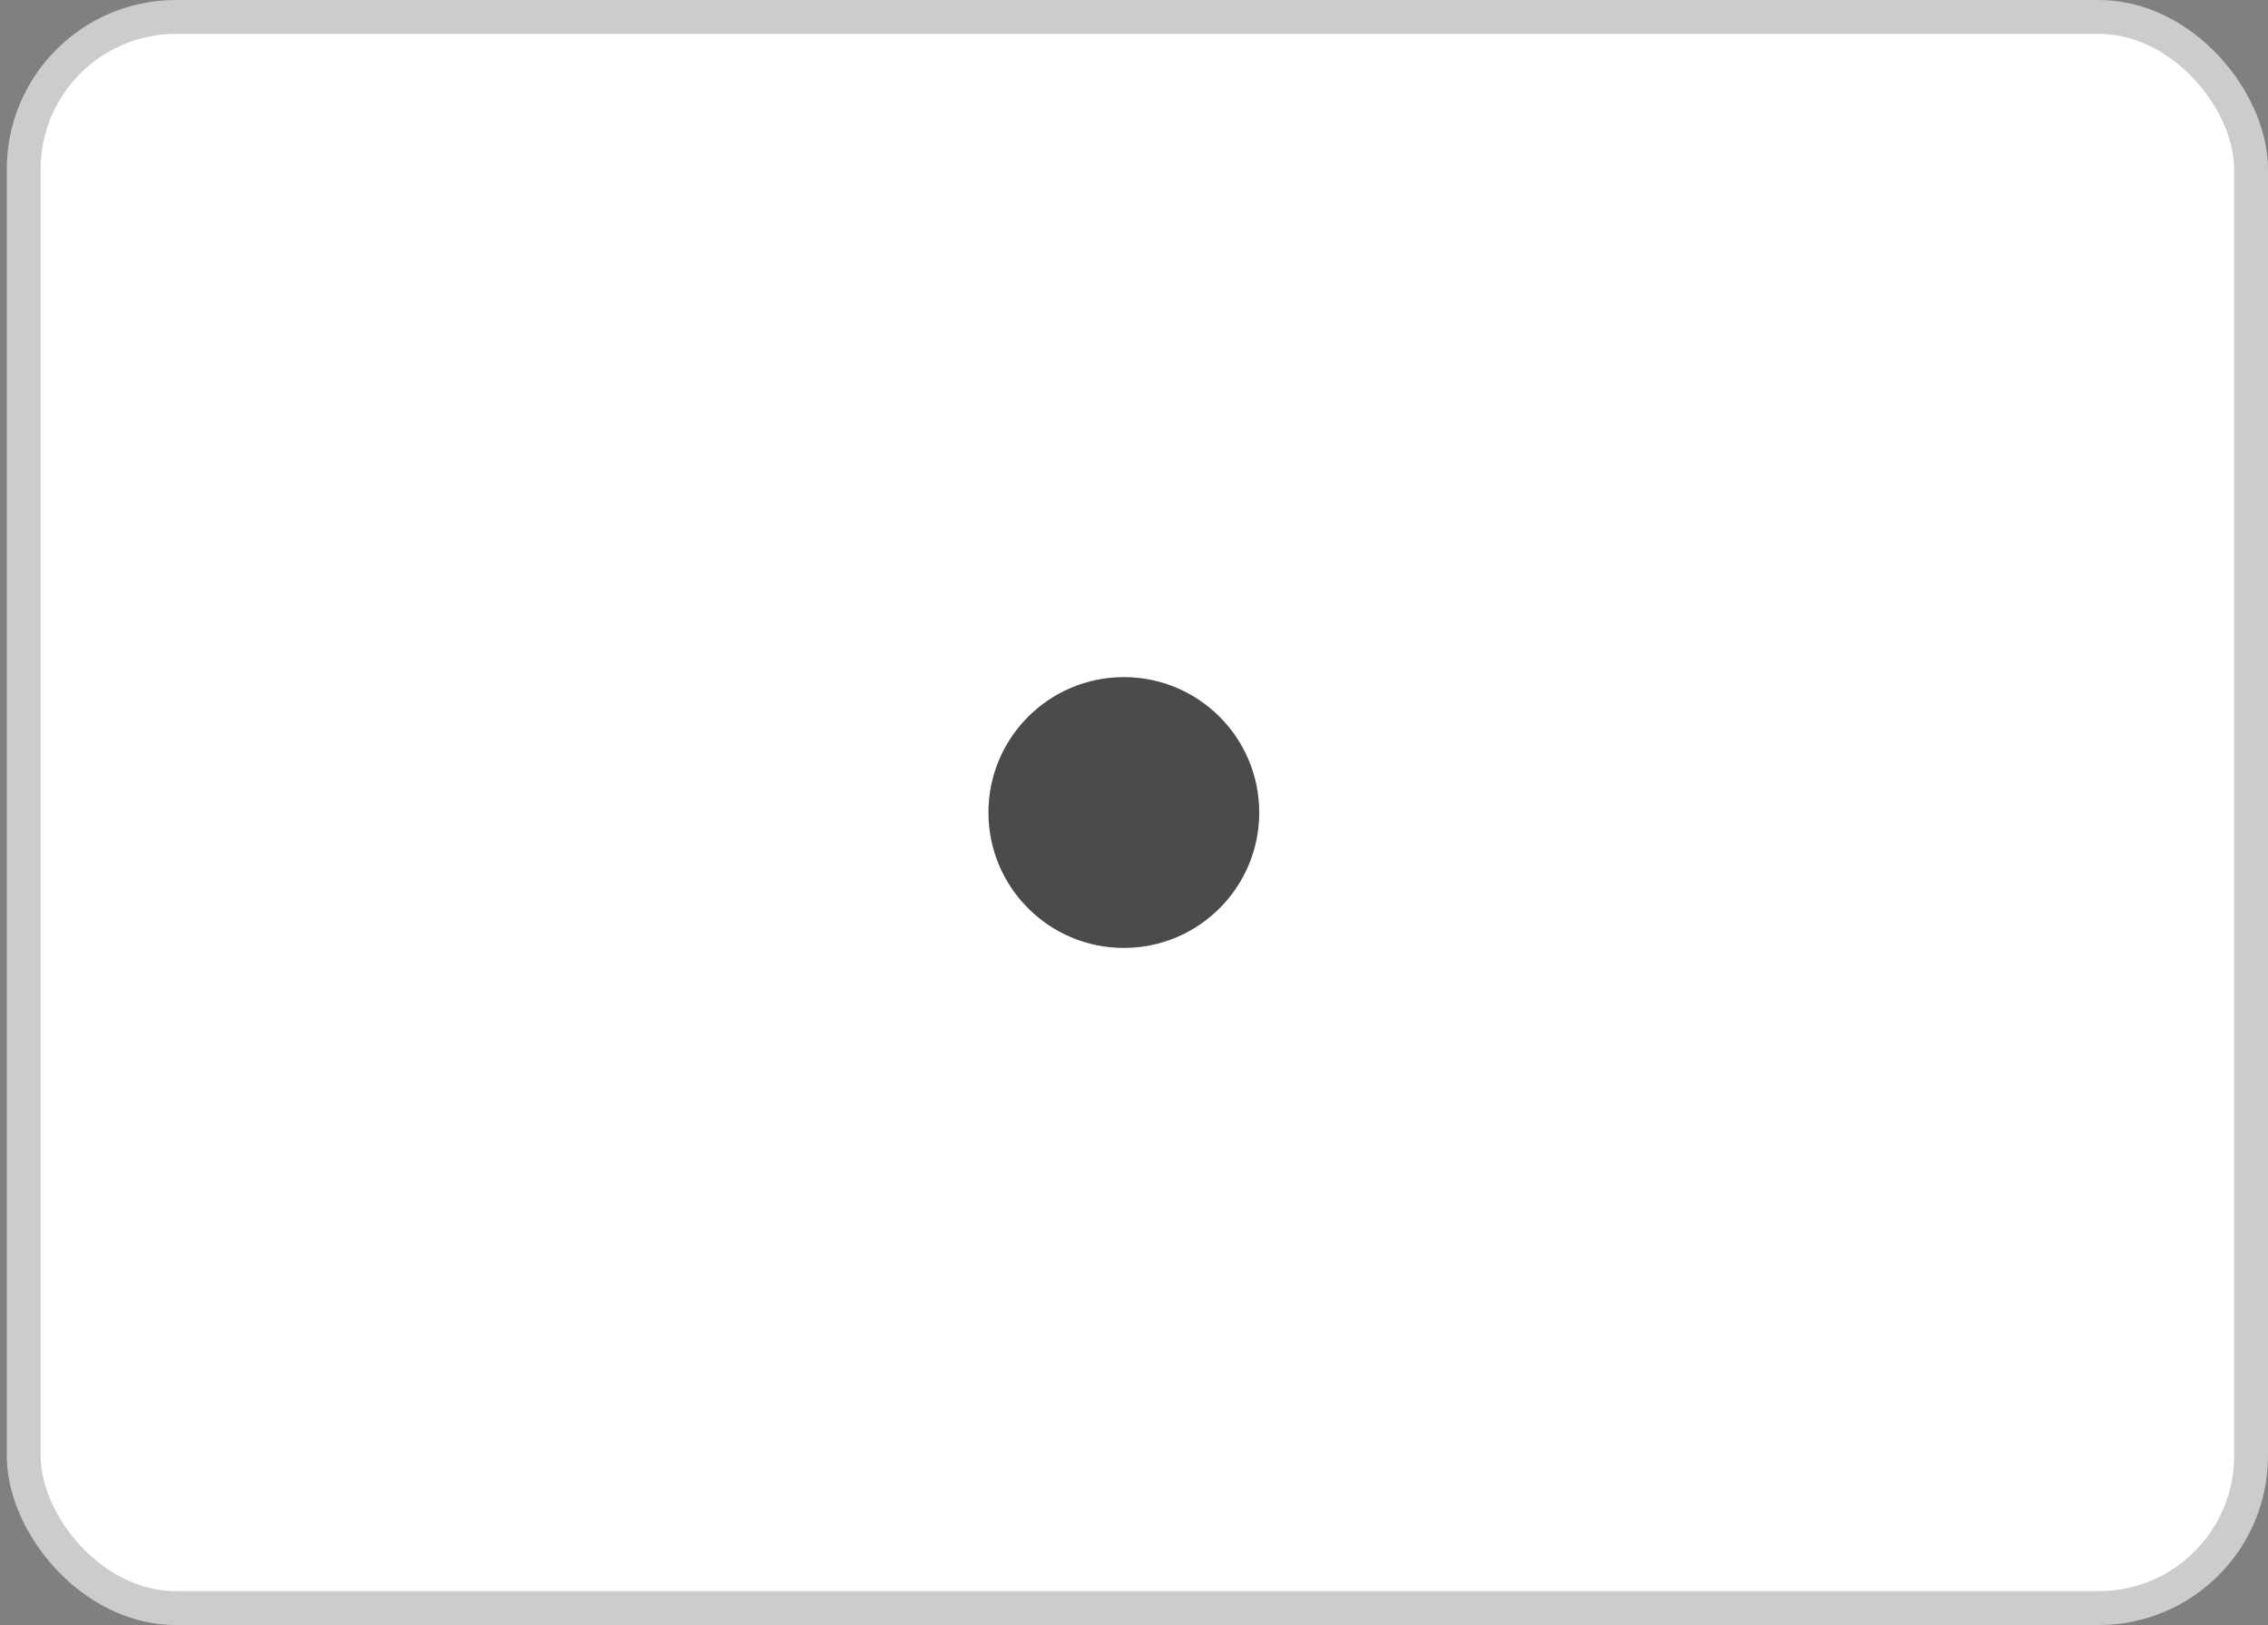 <svg width="67" height="48" viewBox="0 0 67 48" fill="none" xmlns="http://www.w3.org/2000/svg">
<rect x="0" y="0" width="67" height="48" fill="#808080" stroke="none"/>
<rect x="0.7" y="0.5" width="65.8" height="47" rx="4.5" fill="white"/>
<circle cx="33.2" cy="24" r="4" fill="#4B4B4B"/>
<rect x="0.7" y="0.5" width="65.8" height="47" rx="4.5" stroke="#CCCCCC"/>
</svg>
